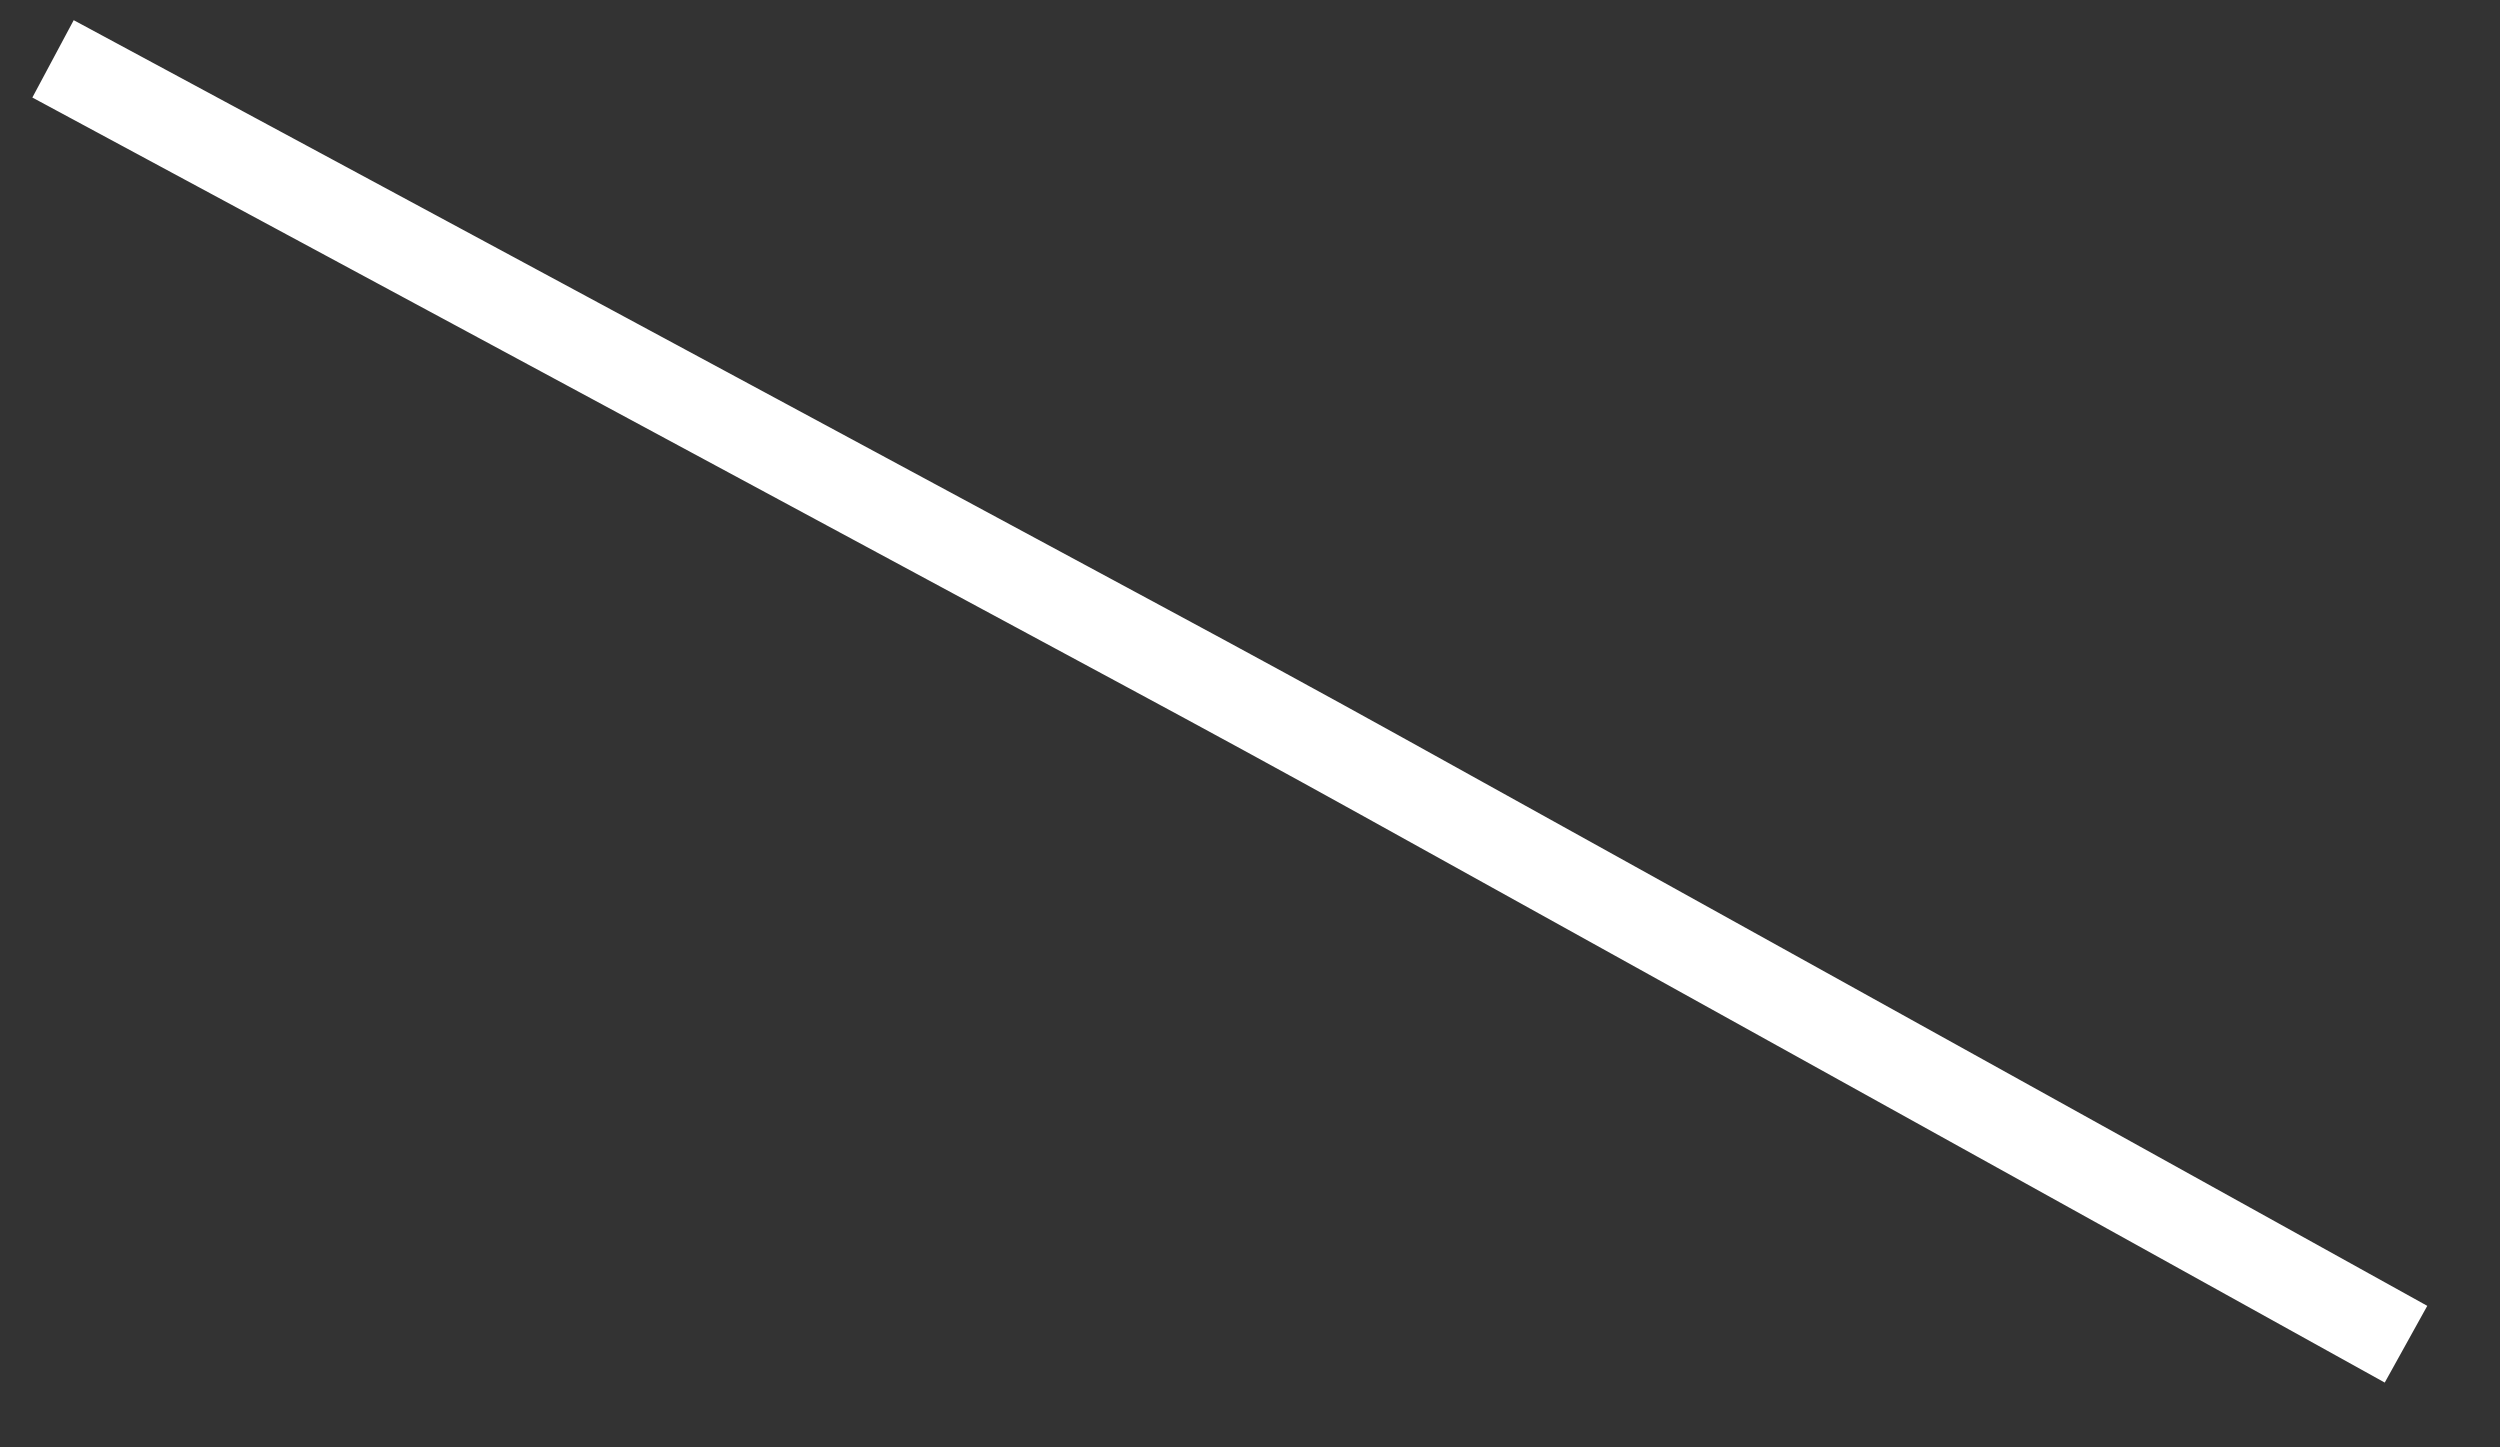 ﻿<?xml version="1.0" encoding="utf-8"?>
<svg version="1.1" xmlns:xlink="http://www.w3.org/1999/xlink" width="57px" height="33px" xmlns="http://www.w3.org/2000/svg">
  <rect width="100%" height="100%" fill="#333333" stroke="none"/>
  <g transform="matrix(1 0 0 1 -385 -11246 )">
    <path d="M 53.857 29.648  C 50.756 27.929  47.656 26.209  44.556 24.49  C 39.866 21.889  35.177 19.289  30.488 16.688  C 28.717 15.706  26.941 14.74  25.158 13.78  C 20.415 11.225  15.671 8.67  10.927 6.114  C 7.413 4.221  3.899 2.328  0.384 0.436  C 0.326 0.404  0.267 0.373  0.209 0.342  " stroke-width="2" stroke="#ffffff" fill="none" transform="matrix(1 0 0 1 386 11247 )" />
  </g>
</svg>